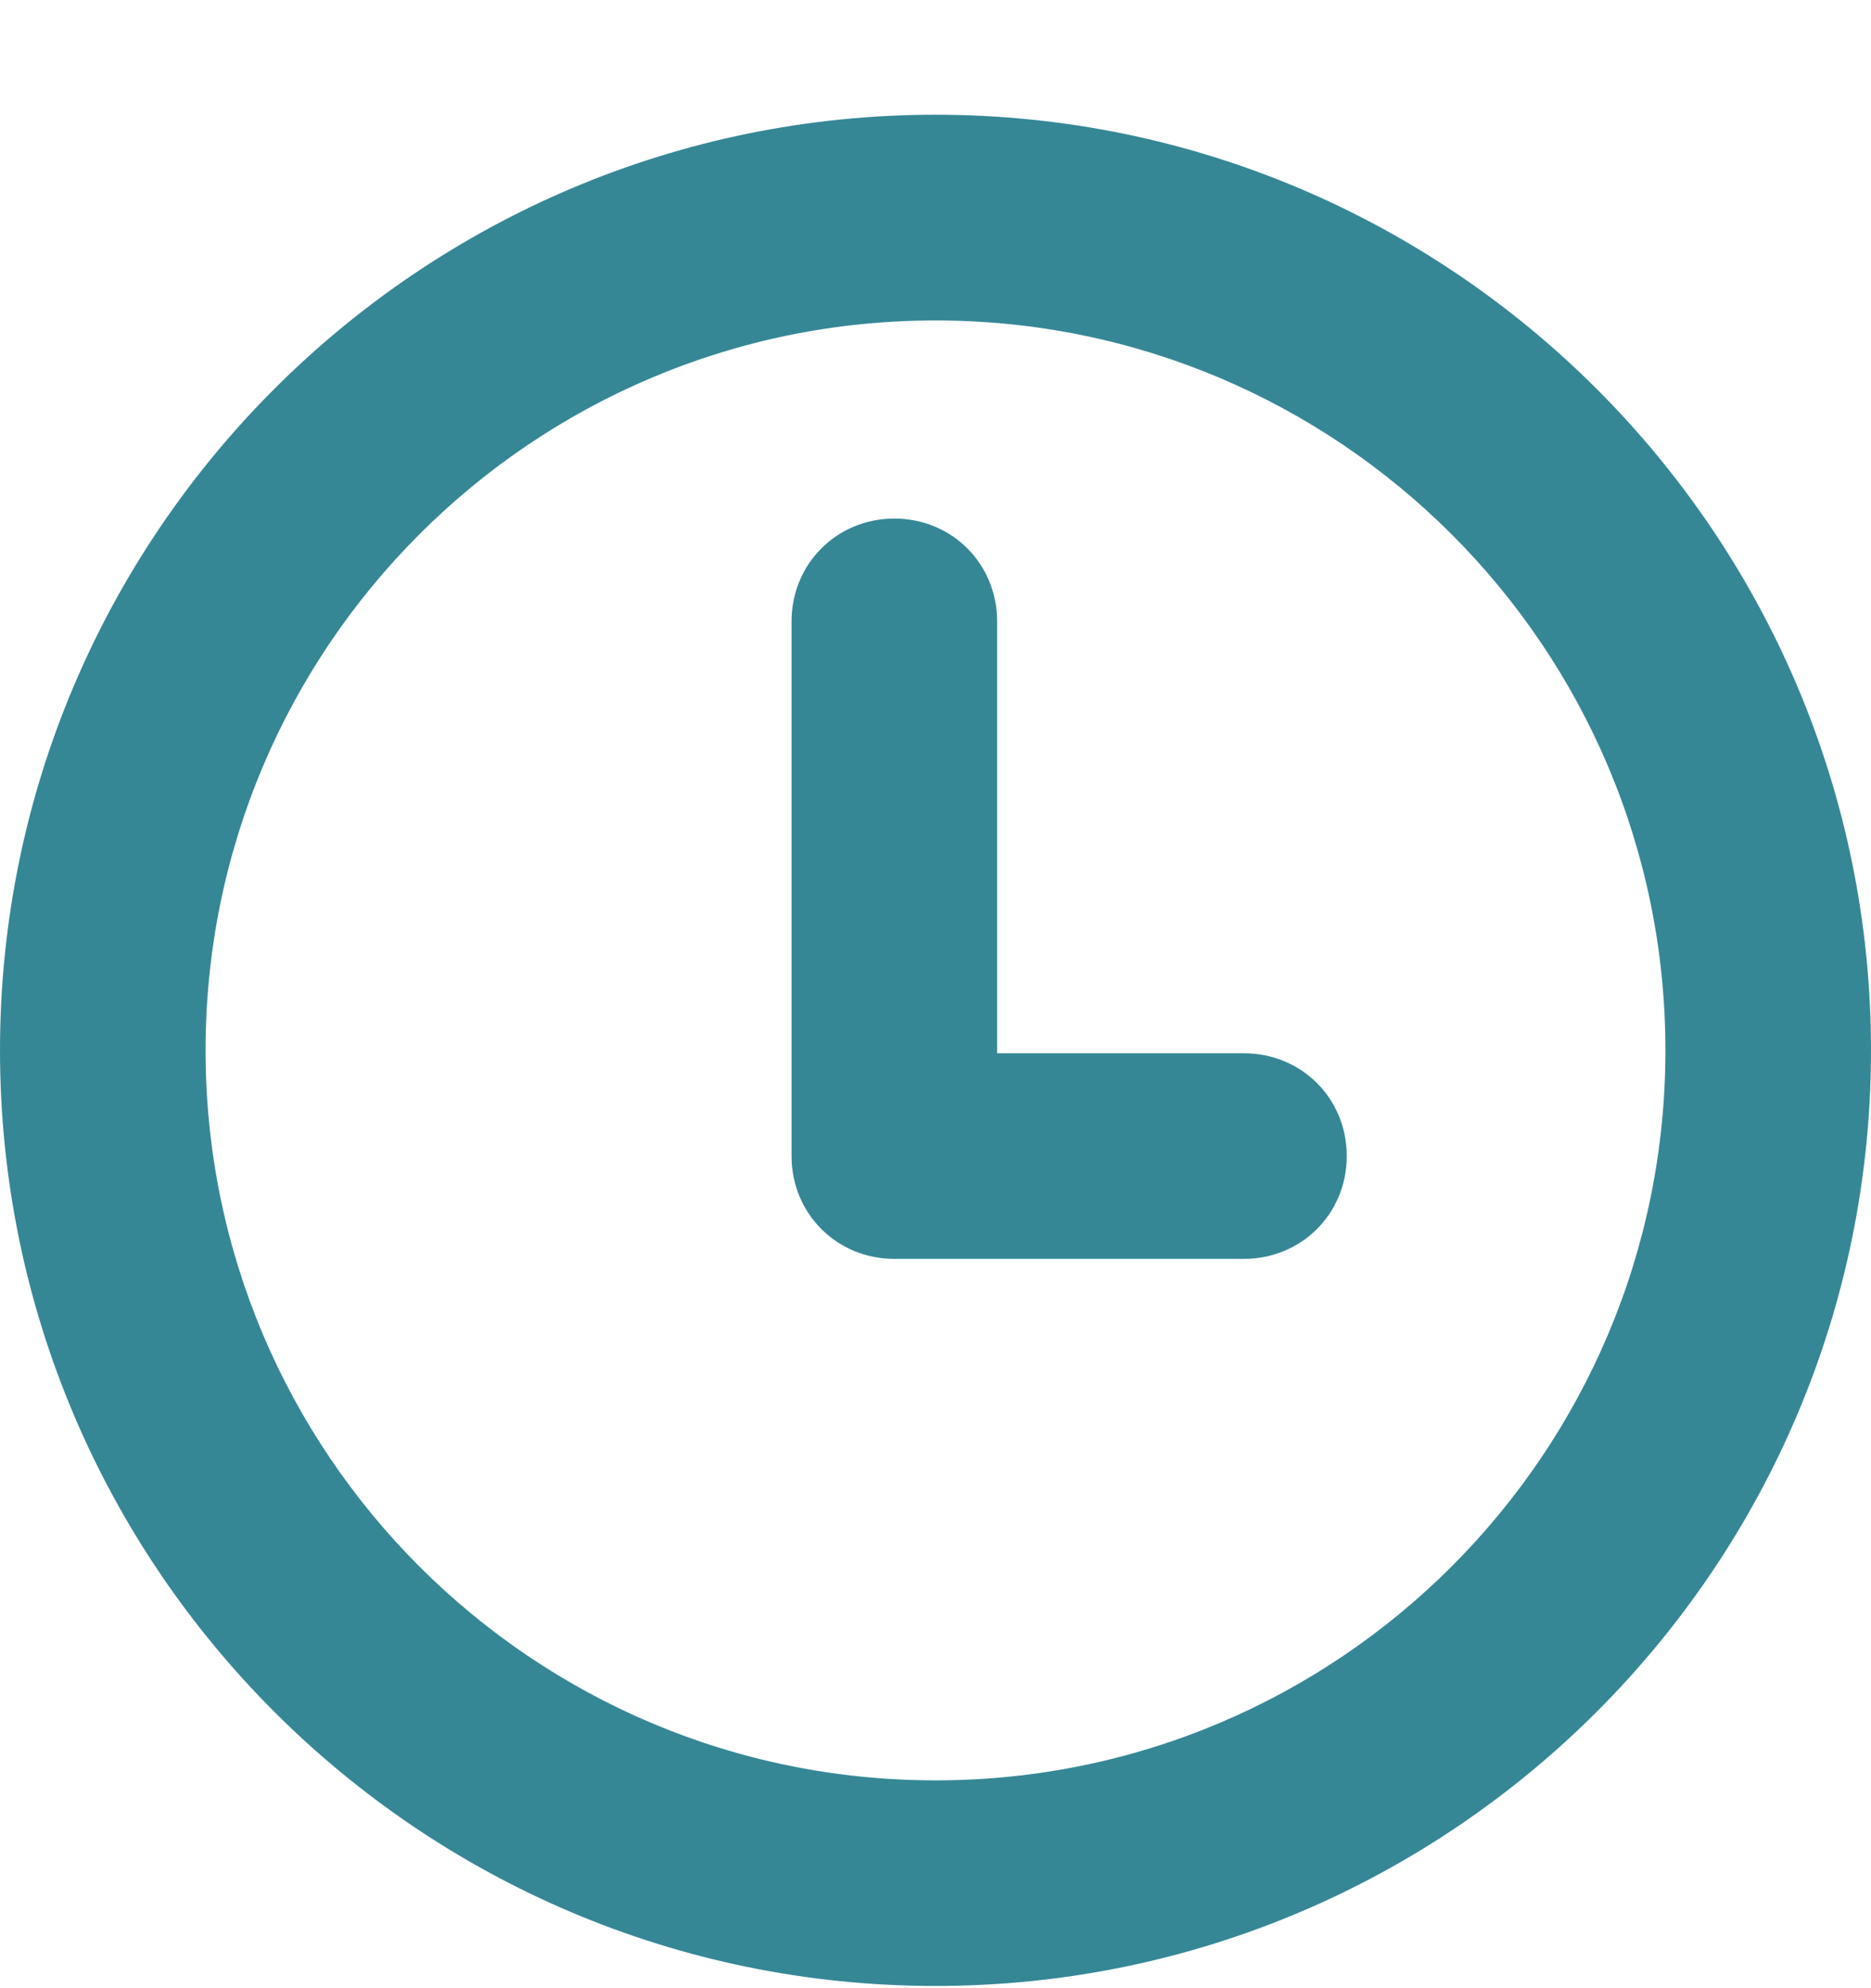 <svg width="16" height="17" viewBox="0 0 16 17" fill="none" xmlns="http://www.w3.org/2000/svg">
<path d="M10.637 10.764H7.648C7.156 10.764 6.769 10.377 6.769 9.885V5.313C6.769 4.821 7.156 4.434 7.648 4.434C8.141 4.434 8.527 4.821 8.527 5.313V9.006H10.637C11.13 9.006 11.517 9.392 11.517 9.885C11.517 10.377 11.13 10.764 10.637 10.764Z" fill="#368796"/>
<path fill-rule="evenodd" clip-rule="evenodd" d="M16 8.981C16 13.395 12.413 16.981 8 16.981C3.587 16.981 0 13.395 0 8.981C0 4.568 3.587 0.981 8 0.981C12.413 0.981 16 4.568 16 8.981ZM14.242 8.981C14.242 5.535 11.446 2.74 8 2.74C4.554 2.74 1.758 5.535 1.758 8.981C1.758 12.428 4.554 15.223 8 15.223C11.446 15.223 14.242 12.428 14.242 8.981Z" fill="#368796"/>
</svg>
